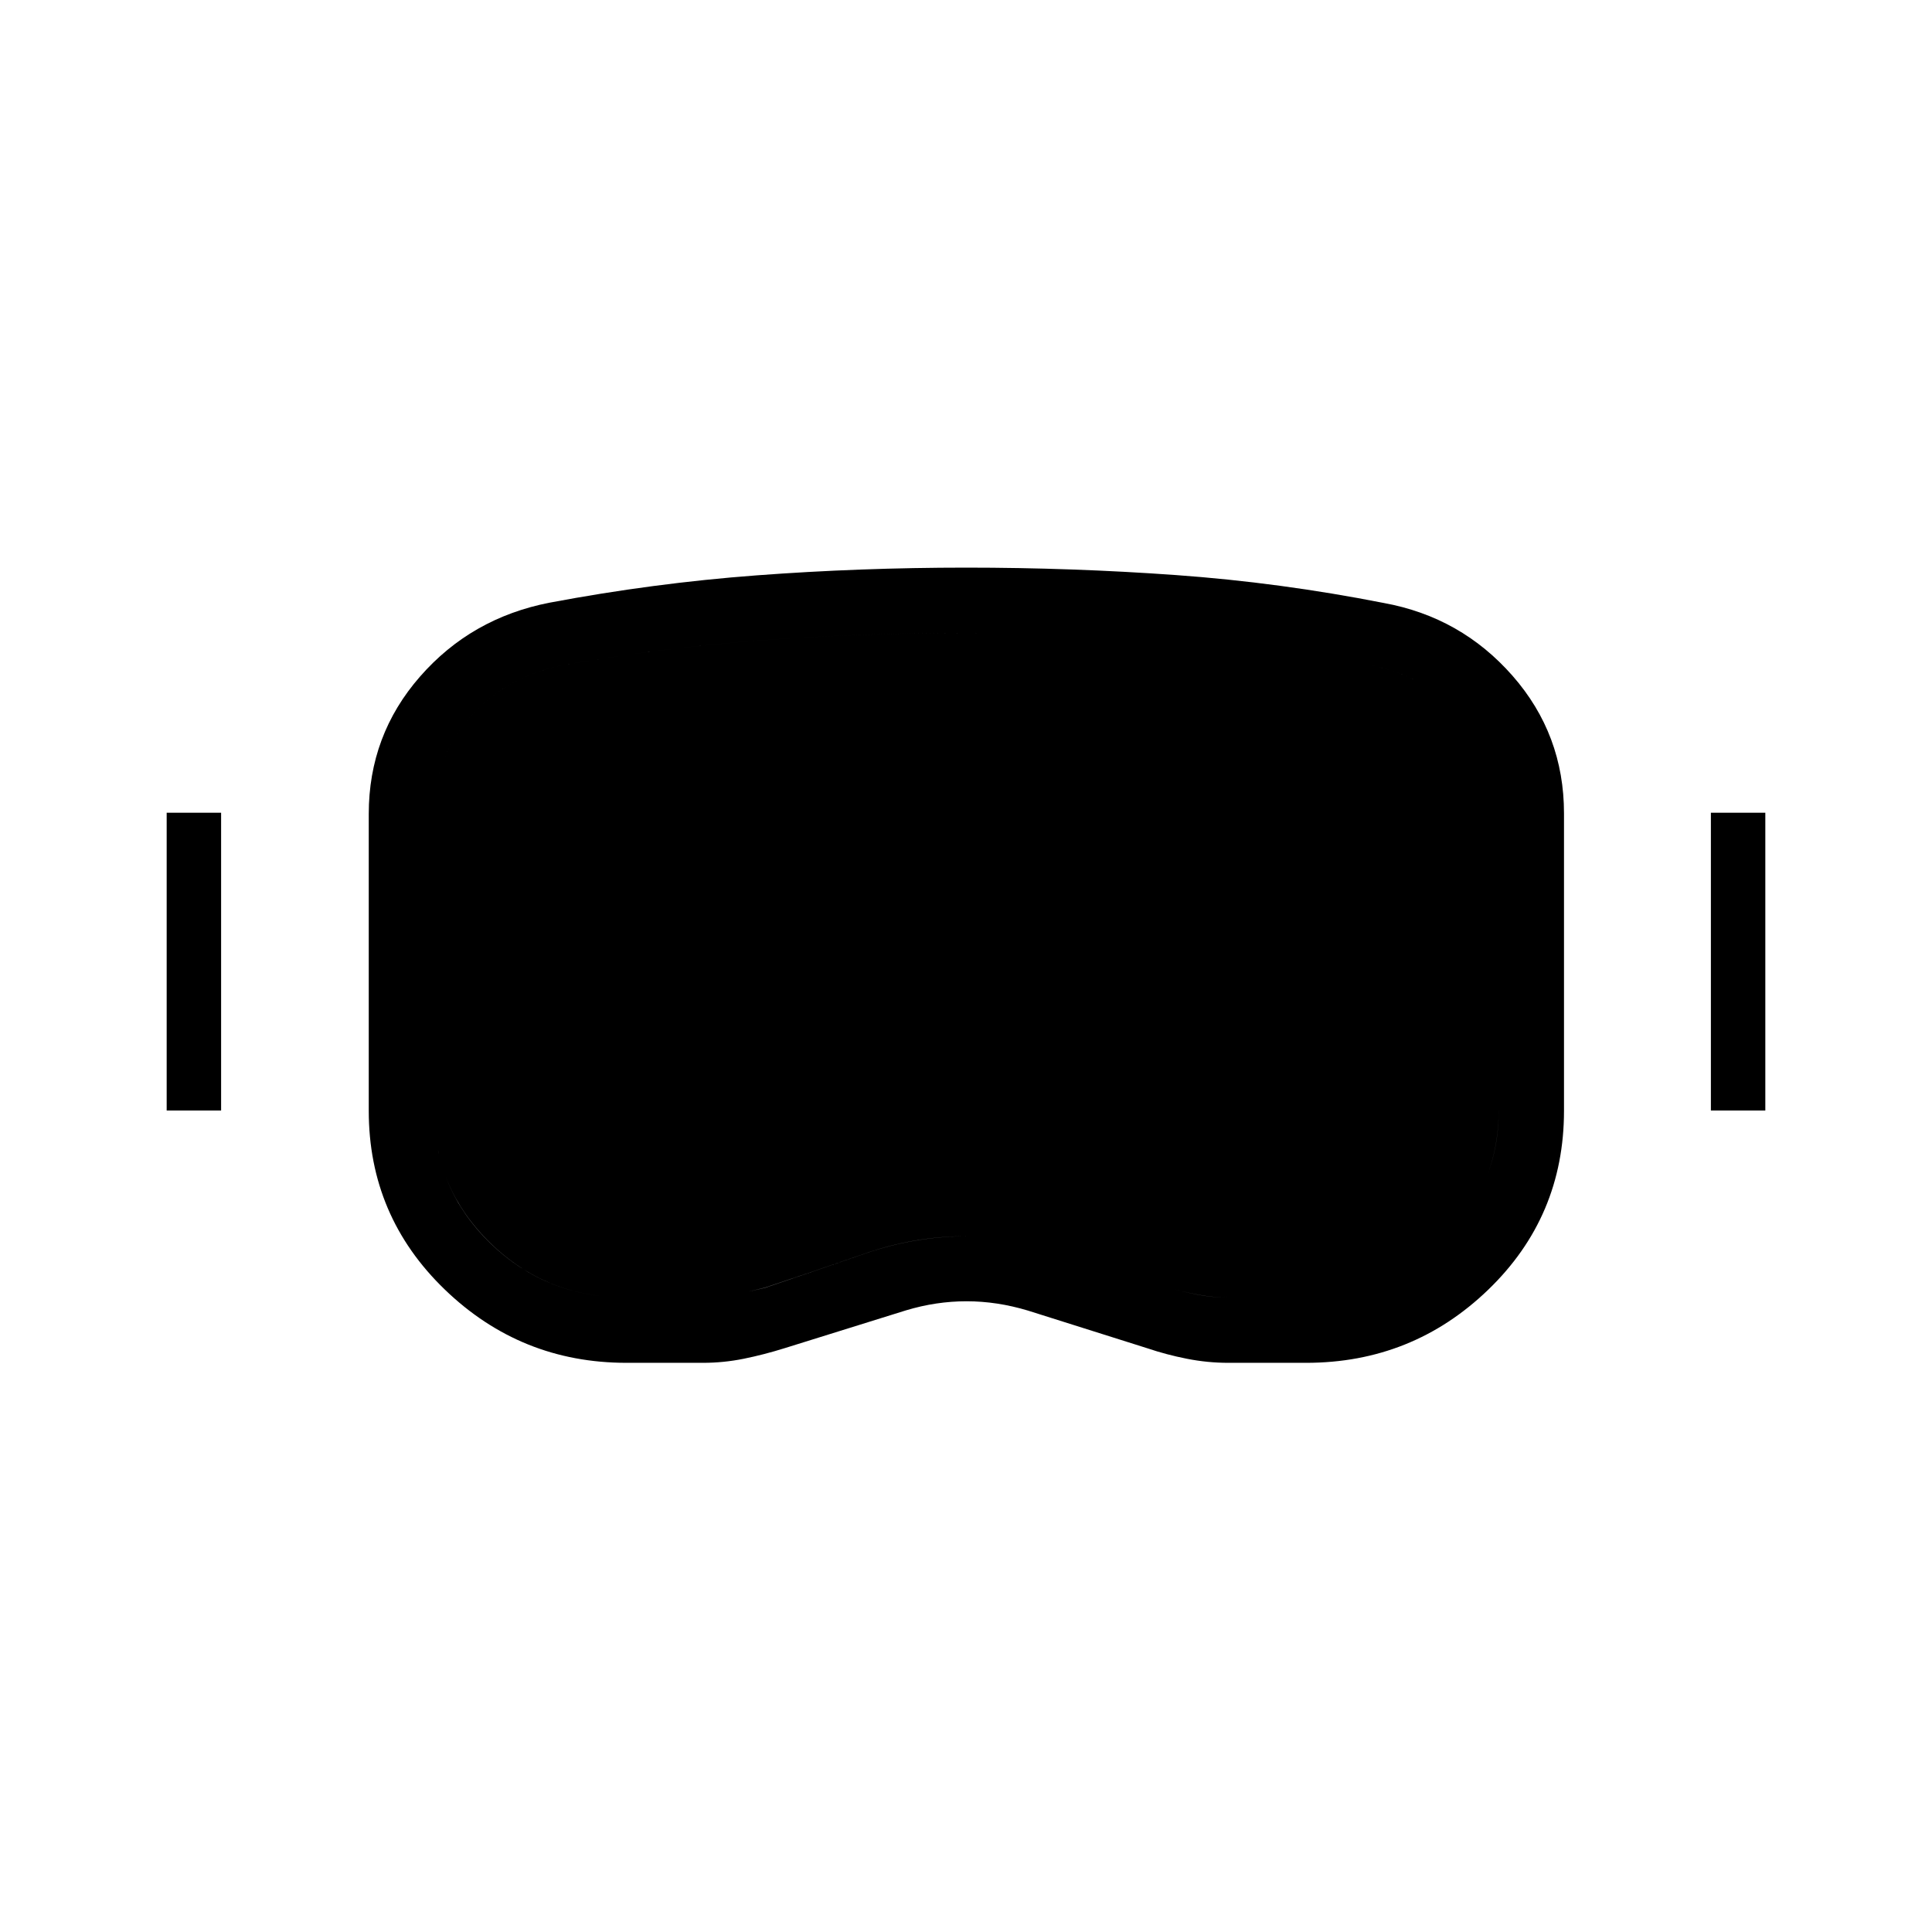 <svg xmlns="http://www.w3.org/2000/svg" height="40" viewBox="0 -960 960 960" width="40"><path d="M311.29-282.82q-52.54 0-90.3-36.44t-37.76-88.83v-147.45q0-39.15 25.48-68.28 25.49-29.14 64.41-36.72 51.57-9.73 102.87-13.57 51.31-3.84 104.05-3.84 52.73 0 104.32 3.7 51.58 3.7 103.25 13.87 38.33 6.99 63.93 36.14 25.6 29.16 25.6 68.43v147.72q0 52.64-37.67 88.96-37.68 36.31-90.5 36.31h-38.7q-10.26 0-20.5-2.02t-19.65-5.21l-59.37-18.74q-15.35-4.62-30.47-4.62-15.13 0-30.04 4.5l-60.13 18.74q-10.57 3.31-20.58 5.33-10.02 2.02-20.18 2.02h-38.06Zm-.03-32.44h38.12q8.12 0 15.55-1.47 7.43-1.47 15.26-3.4 24.57-8.26 49.46-16.93 24.89-8.66 50.8-8.66 26.18 0 50.82 8.47 24.63 8.47 49.43 17.14 6.85 1.93 14.31 3.39 7.47 1.46 15.3 1.46h38.26q39.35 0 67.74-27.19 28.4-27.2 28.4-65.73v-147.63q0-27.37-17.72-47.61-17.72-20.25-45.08-25.88-49.9-9.49-100.4-12.85-50.5-3.36-101.51-3.36-51.33 0-101.2 3.66-49.88 3.65-99.79 12.45-28.34 6-45.84 26.22-17.5 20.22-17.5 47.37v147.38q0 38.91 27.83 66.04 27.83 27.13 67.76 27.13ZM82.82-408.18v-147.97h27.05v147.97H82.82Zm767.31 0v-147.97h27.05v147.97h-27.05Zm-538.87 92.92q-39.93 0-67.76-27.19-27.83-27.2-27.83-65.73v-147.63q0-27.15 17.5-47.37t45.84-26.22q49.91-8.8 99.79-12.45 49.87-3.66 101.2-3.66 51.22 0 101.49 3.27 50.28 3.28 100.42 12.94 27.36 5.63 45.08 25.88 17.72 20.24 17.72 47.61v147.38q0 38.91-28.4 66.04-28.39 27.13-67.42 27.13h-38.48q-7.68 0-15.27-1.46t-14.44-3.39q-24.95-8.67-49.78-17.14-24.83-8.47-50.87-8.47-25.63 0-50.46 8.66-24.83 8.67-49.4 16.86-7.73 2-15.21 3.47-7.48 1.47-15.6 1.47h-38.12Z"/></svg>